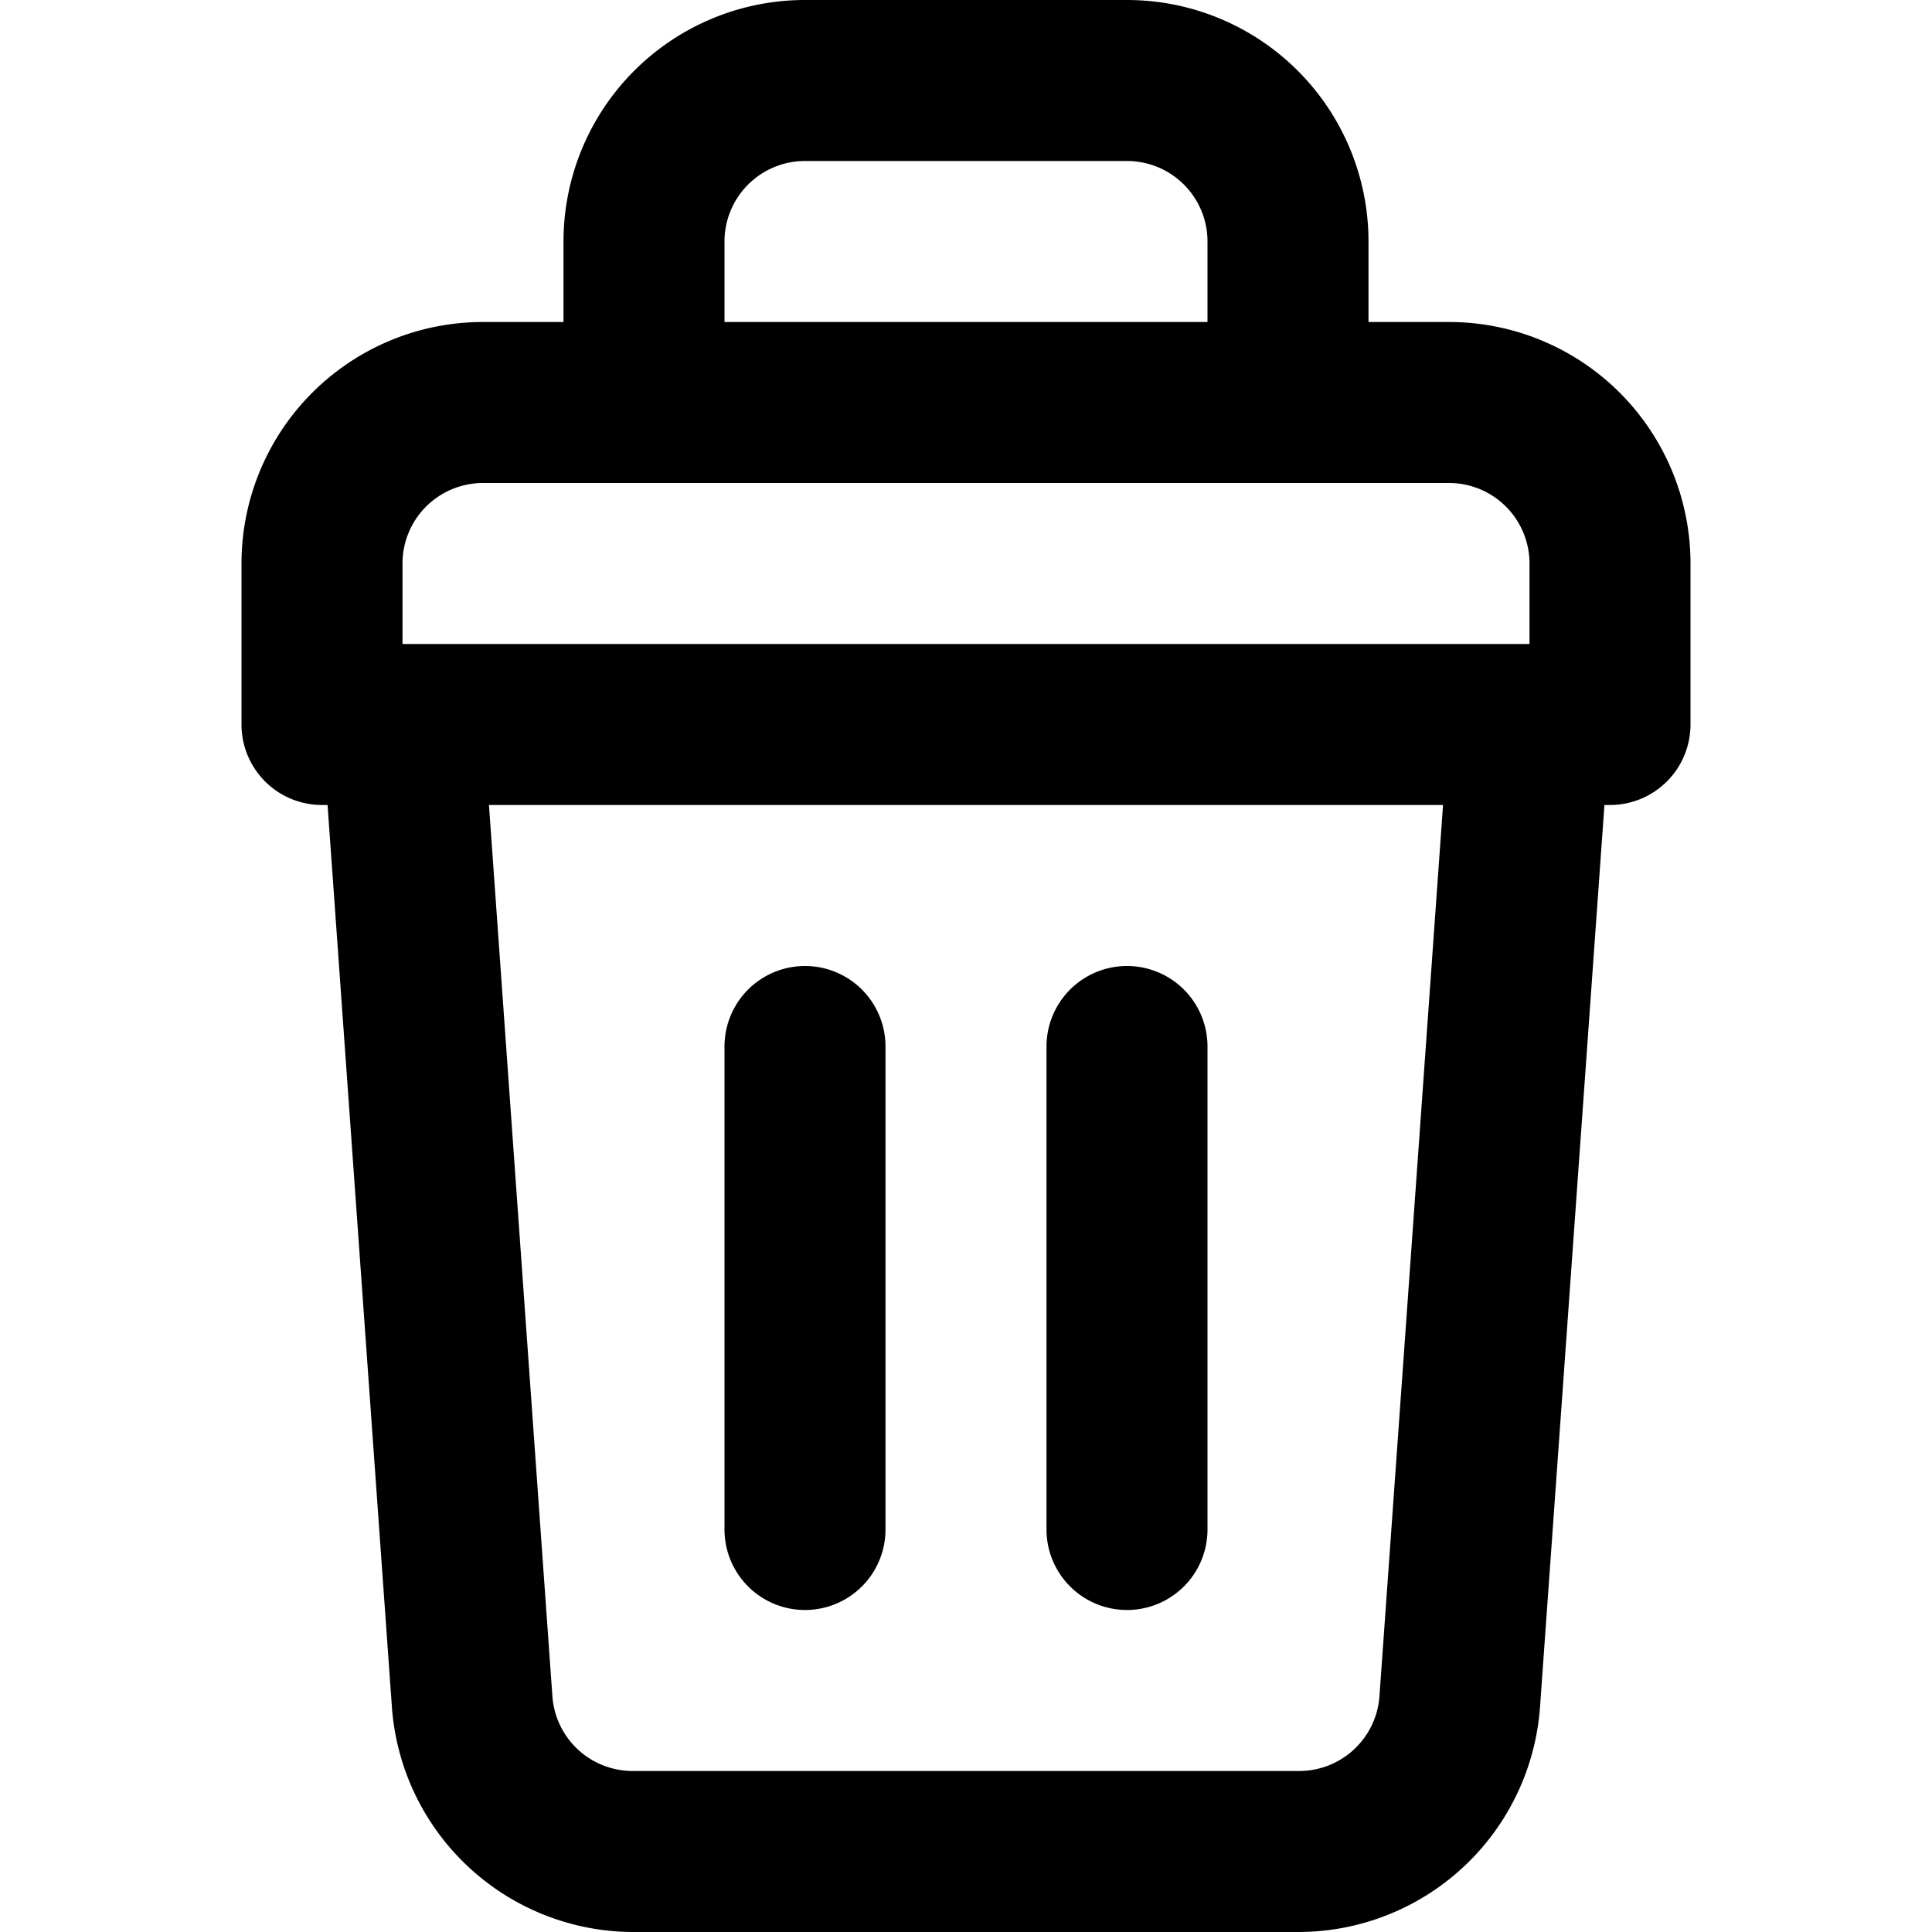 <?xml version="1.0" ?><svg viewBox="0 0 24 24" xmlns="http://www.w3.org/2000/svg"><g data-name="4. Trash" id="_4._Trash"><path d="M18,4H17V3a3,3,0,0,0-3-3H10A3,3,0,0,0,7,3V4H6A3,3,0,0,0,3,7V9a1,1,0,0,0,1,1h.069l.8,11.214A3.012,3.012,0,0,0,7.862,24h8.276a3.012,3.012,0,0,0,2.992-2.786L19.931,10H20a1,1,0,0,0,1-1V7A3,3,0,0,0,18,4ZM9,3a1,1,0,0,1,1-1h4a1,1,0,0,1,1,1V4H9ZM5,7A1,1,0,0,1,6,6H18a1,1,0,0,1,1,1V8H5ZM17.136,21.071a1,1,0,0,1-1,.929H7.862a1,1,0,0,1-1-.929L6.074,10H17.926Z"/><path d="M10,20a1,1,0,0,0,1-1V13a1,1,0,0,0-2,0v6A1,1,0,0,0,10,20Z"/><path d="M14,20a1,1,0,0,0,1-1V13a1,1,0,0,0-2,0v6A1,1,0,0,0,14,20Z"/></g></svg>